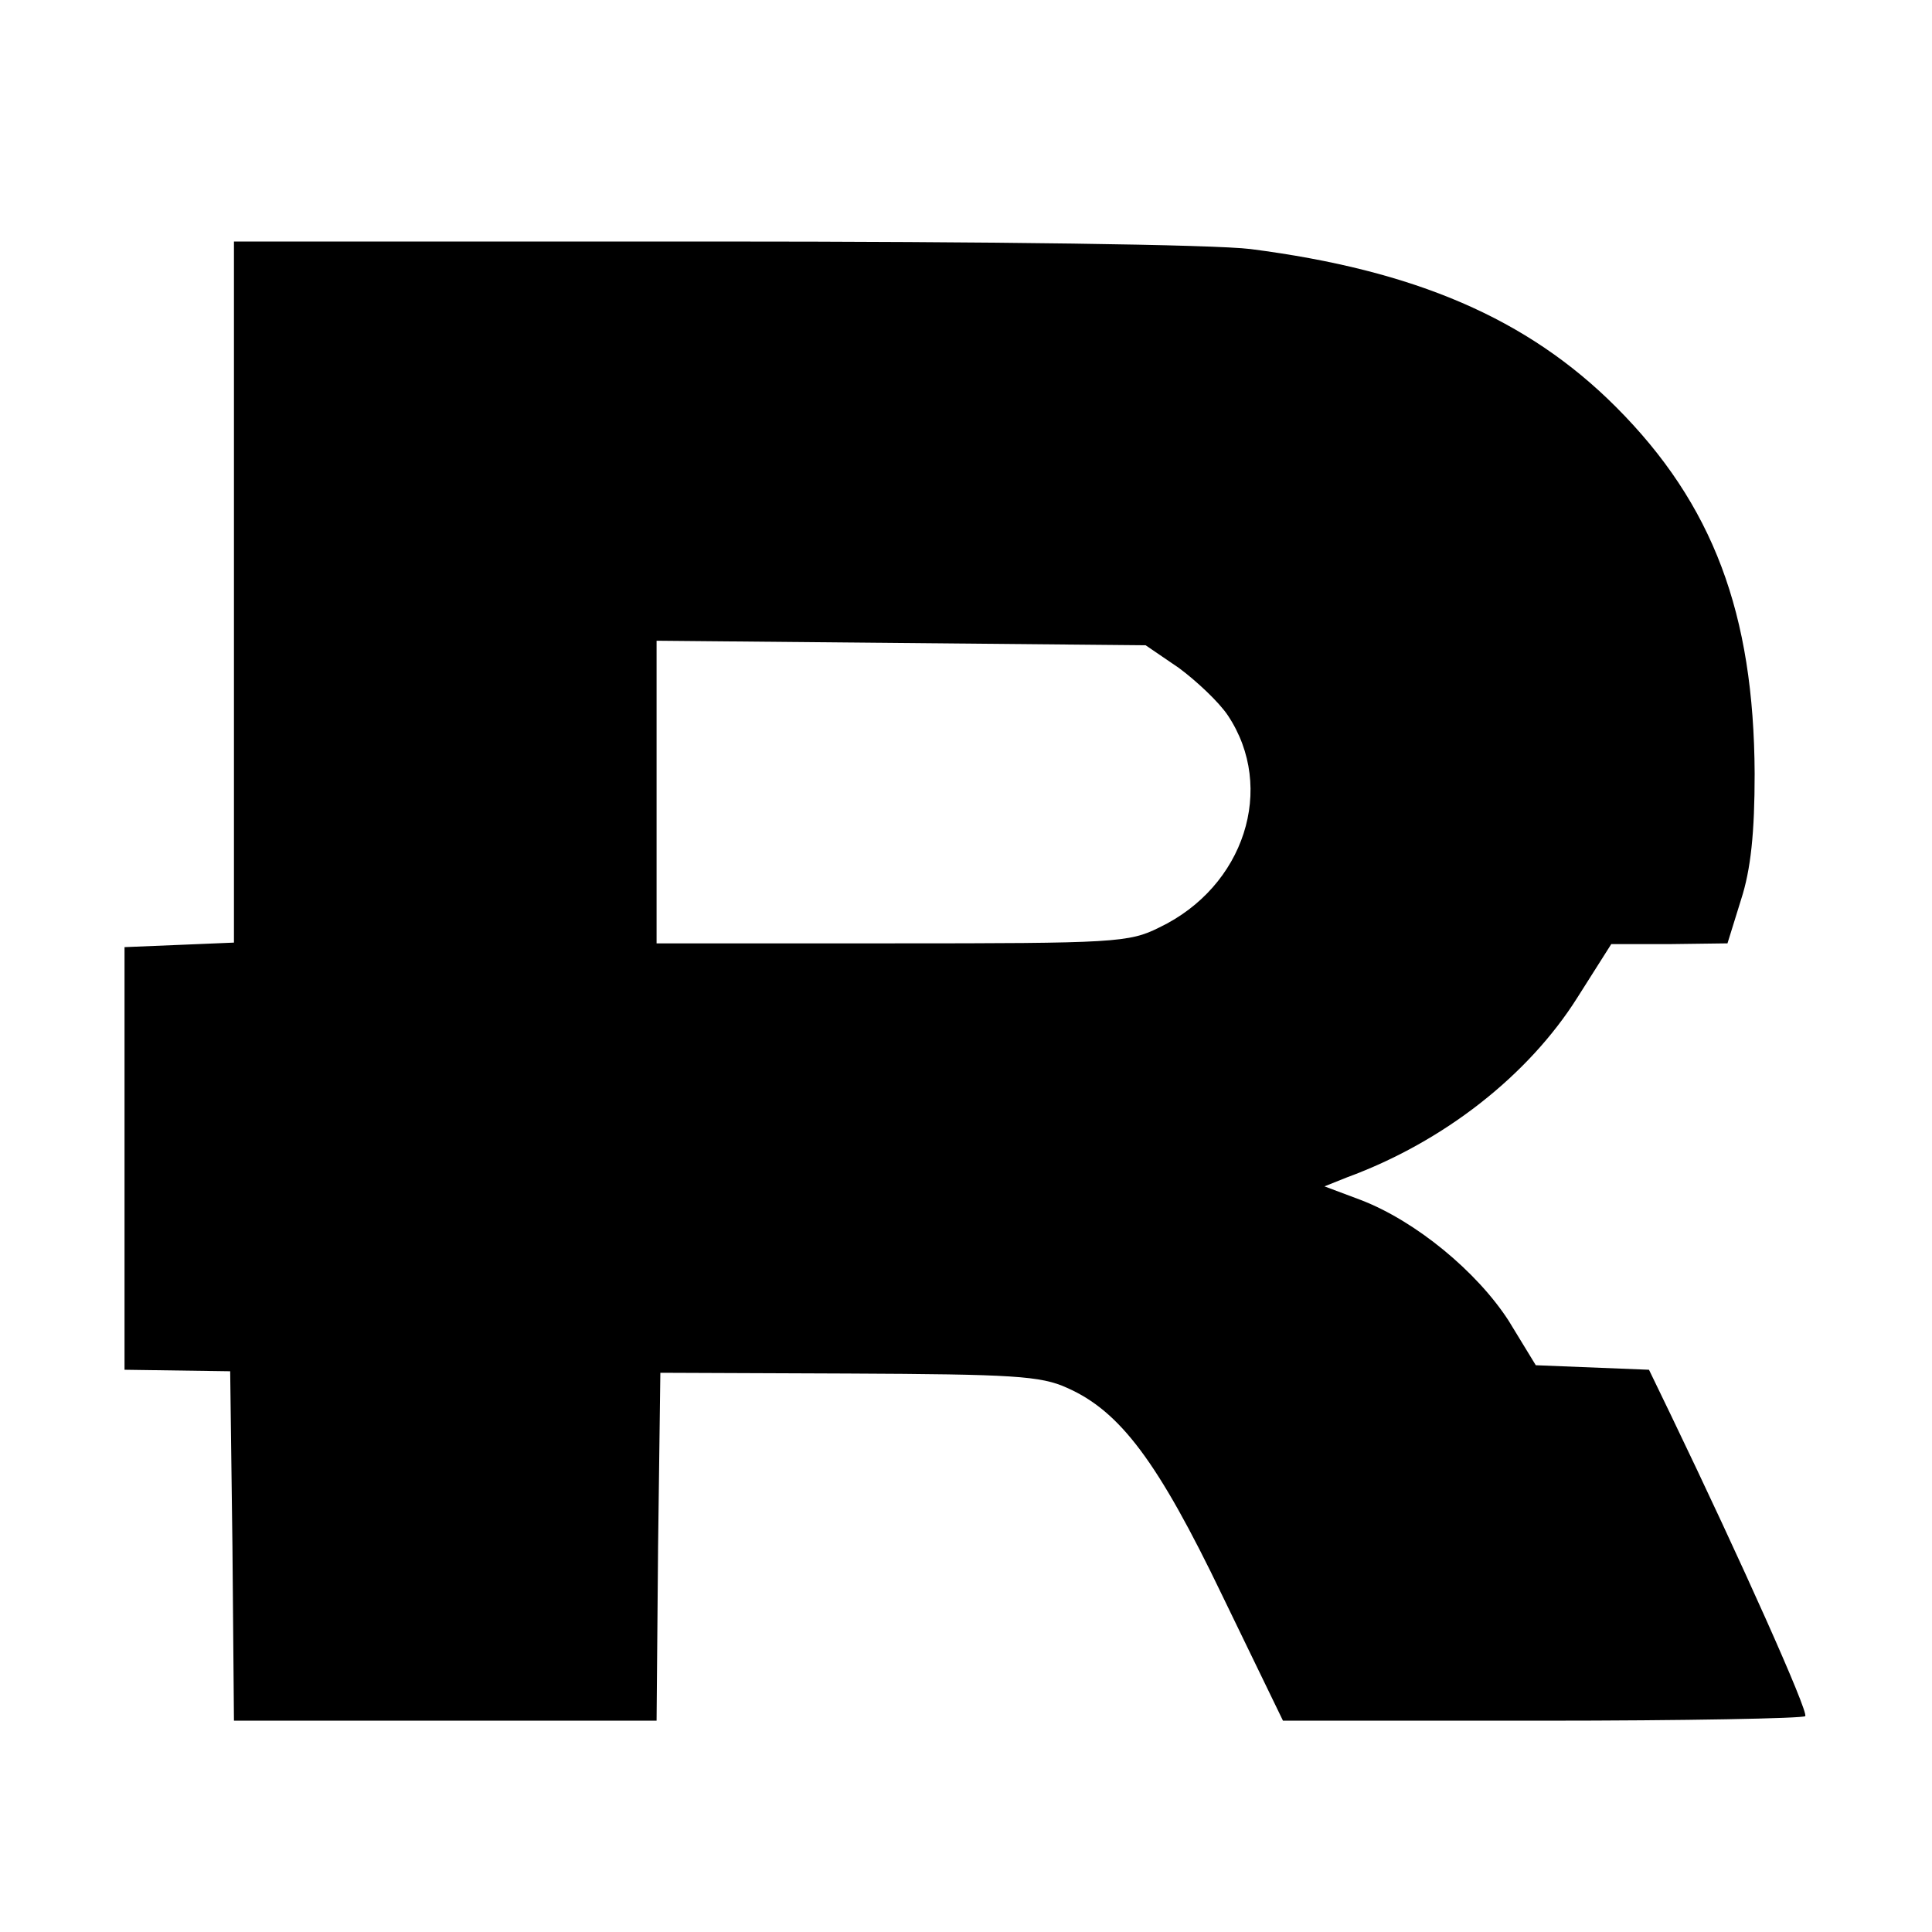 <?xml version="1.0" standalone="no"?>
<!DOCTYPE svg PUBLIC "-//W3C//DTD SVG 20010904//EN"
 "http://www.w3.org/TR/2001/REC-SVG-20010904/DTD/svg10.dtd">
<svg version="1.0" xmlns="http://www.w3.org/2000/svg"
 width="256pt" height="256pt" viewBox="0 0 256 256"
 preserveAspectRatio="xMidYMid meet">

<g transform="translate(0,256) scale(0.1,-0.1)"
fill="#000000" stroke="none">
<path d="M310 1775 l0 -464 -72 -3 -73 -3 0 -280 0 -280 70 -1 70 -1 3 -232 2
-231 280 0 280 0 2 231 3 230 249 -1 c218 -1 255 -3 290 -19 70 -31 120 -97
206 -276 l80 -165 343 0 c189 0 346 3 349 6 5 5 -86 208 -178 399 l-29 60 -75
3 -75 3 -36 59 c-42 65 -123 132 -196 160 l-48 18 30 12 c128 47 240 135 305
238 l45 71 77 0 77 1 18 58 c13 40 18 89 18 167 -1 212 -55 357 -184 486 -117
117 -266 181 -484 209 -48 6 -343 10 -714 10 l-633 0 0 -465z m1252 -100 c23
-17 53 -45 65 -63 64 -96 22 -227 -91 -281 -40 -20 -59 -21 -354 -21 l-312 0
0 200 0 201 324 -3 324 -3 44 -30z"/>
</g>
</svg>
